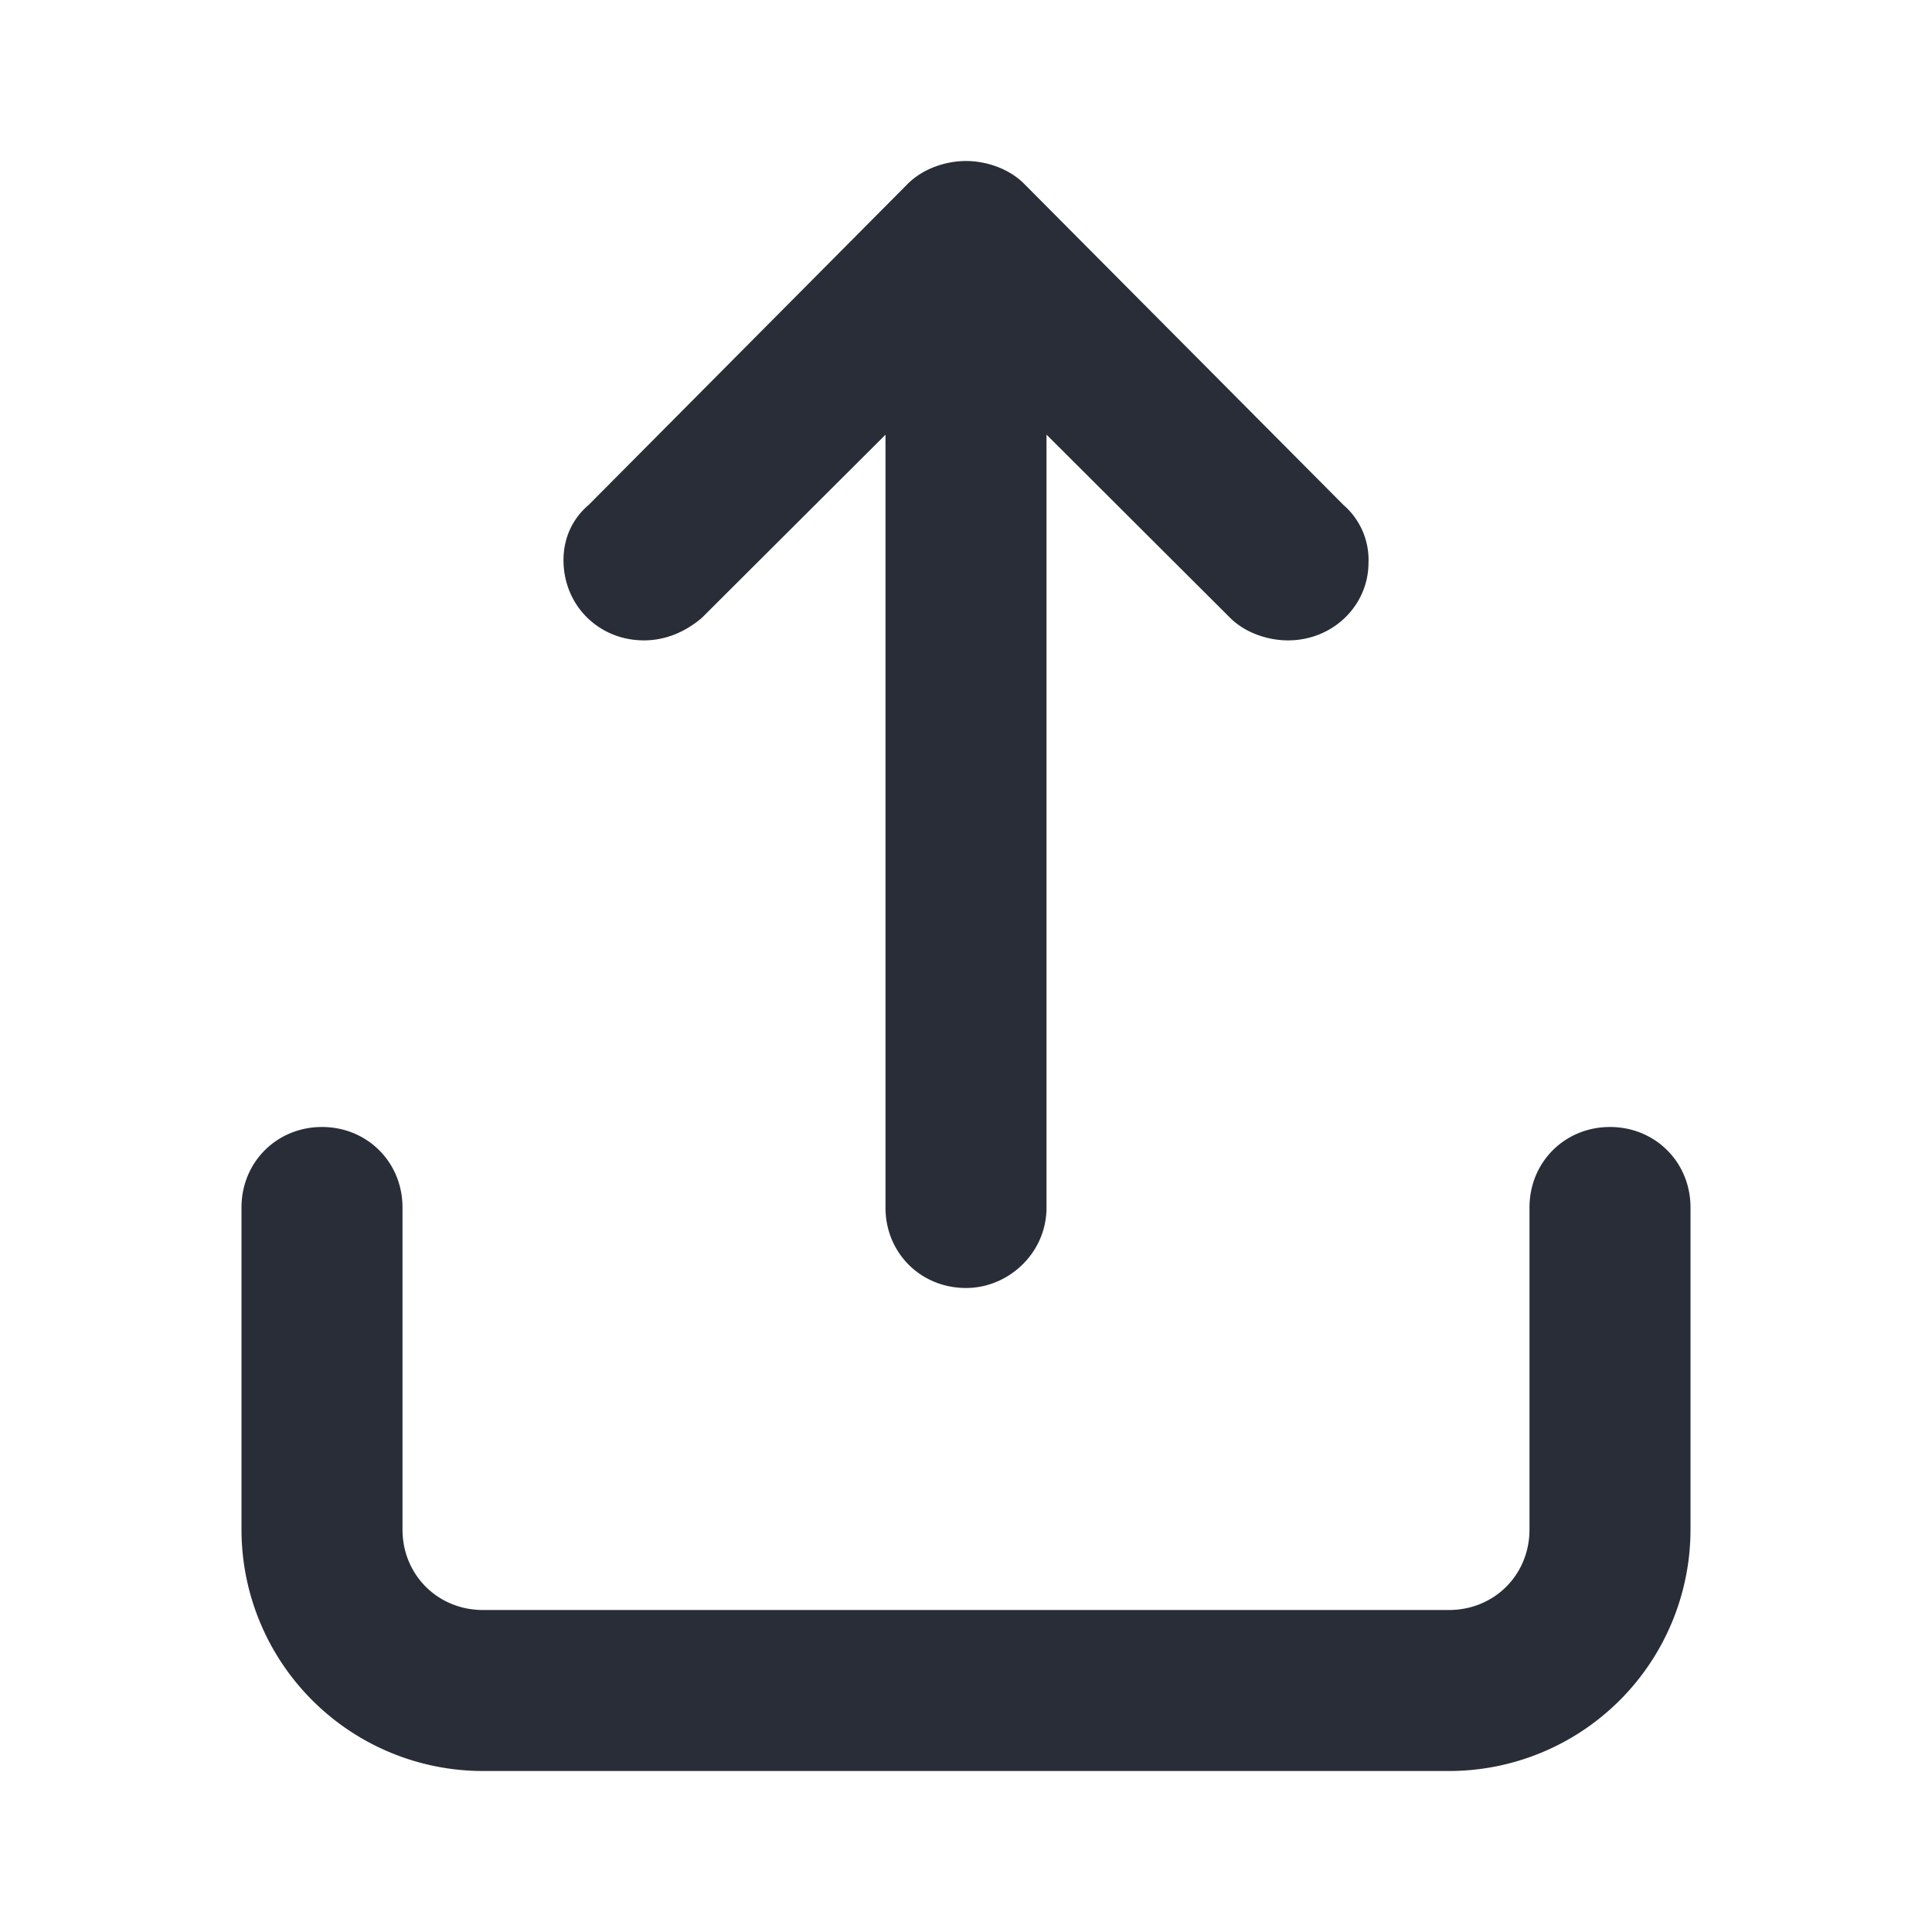 <svg id="icon" height="24" viewBox="0 0 24 24" width="24" xmlns="http://www.w3.org/2000/svg"><path d="m6 22h12a3 3 0 0 0 3-3v-4c0-.563-.438-1-1-1-.563 0-1 .438-1 1v4c0 .563-.438 1-1 1h-12c-.563 0-1-.438-1-1v-4c0-.563-.438-1-1-1-.563 0-1 .438-1 1v4a3 3 0 0 0 3 3zm6-20c.25 0 .531.093.719.28l3.969 3.992a.902.902 0 0 1 .312.717c0 .53-.438.966-1 .966-.25 0-.531-.093-.719-.28l-2.281-2.276v9.603c0 .561-.469.998-1 .998-.563 0-1-.437-1-.998v-9.602l-2.281 2.275c-.219.187-.469.28-.719.28-.563 0-1-.436-1-.997 0-.25.094-.5.313-.686l3.967-3.992c.19-.187.47-.28.72-.28z" fill="#282d37" style="currentColor" fill-rule="evenodd"/></svg>
